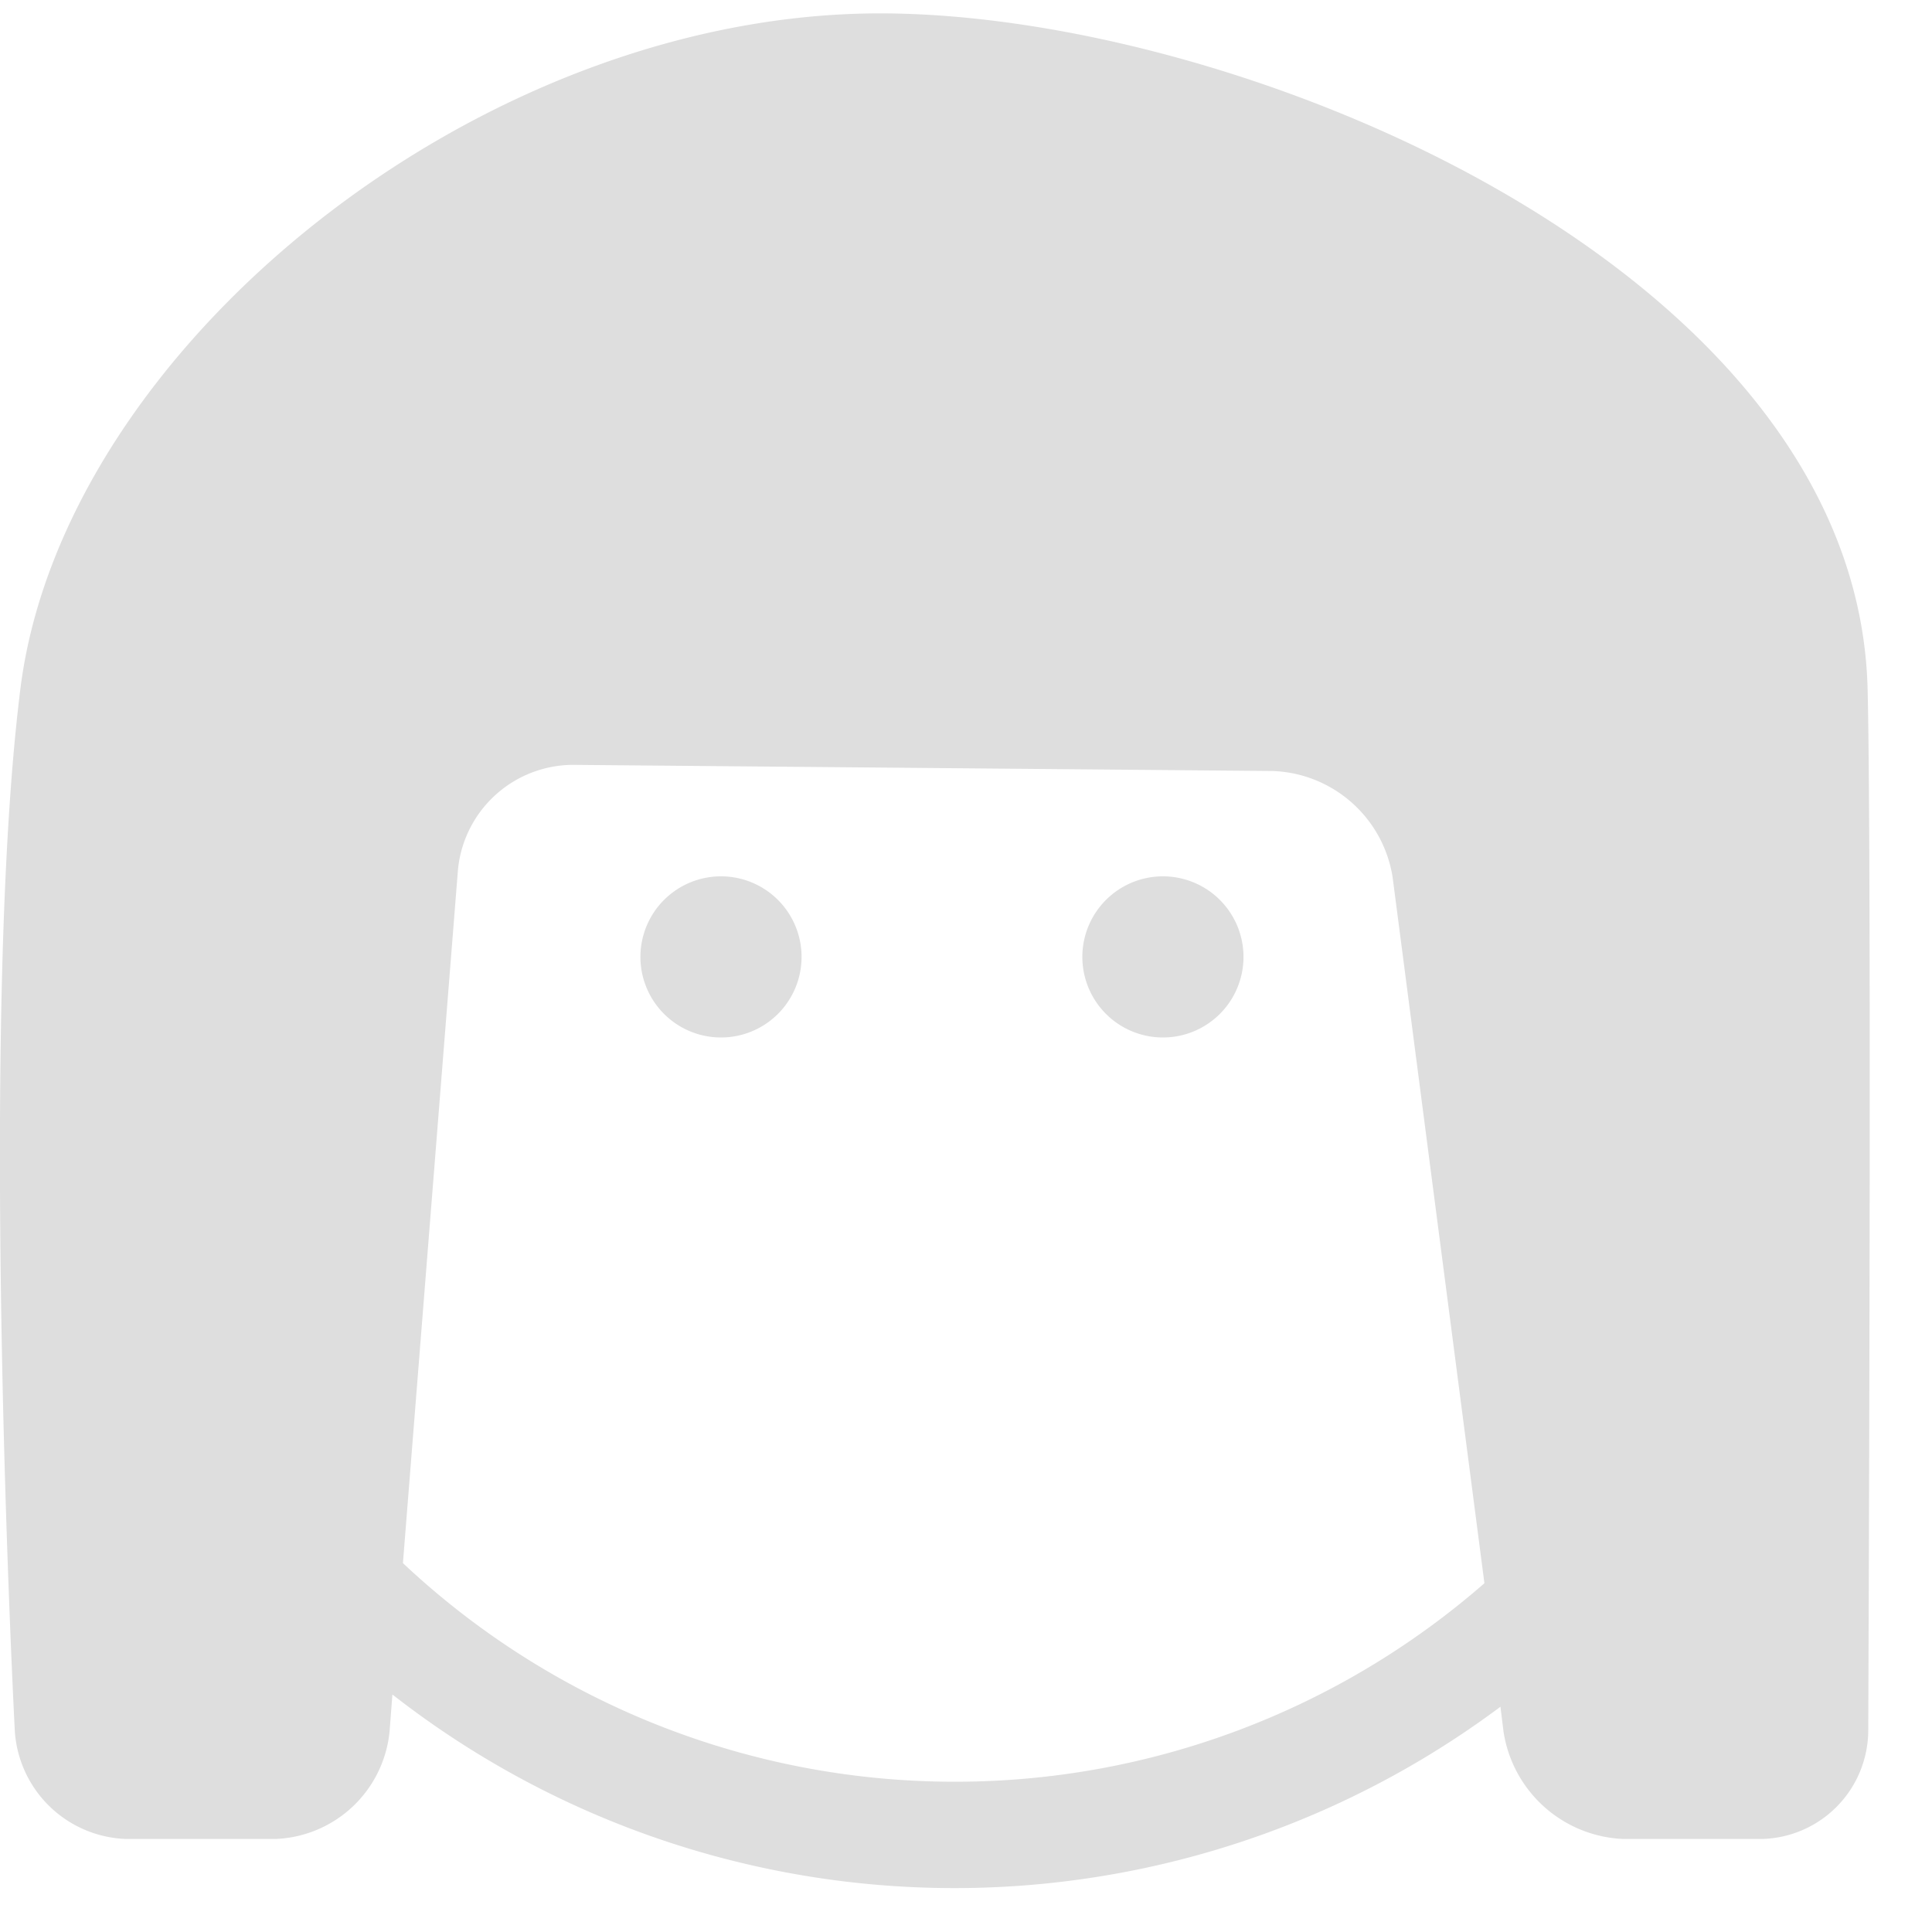 <svg xmlns="http://www.w3.org/2000/svg" width="27" height="27" viewBox="0 0 27 27">
  <defs>
    <style>
      .cls-1 {
        fill: #dedede;
        fill-rule: evenodd;
      }
    </style>
  </defs>
  <path id="women.svg" class="cls-1" d="M26.1,9.626C25.951,3.776,17.364.187,12.3,0.187,6.665,0.187.879,4.878,0.285,9.626S0.207,24.191.207,24.191A1.614,1.614,0,0,0,1.768,25.7H3.845a1.666,1.666,0,0,0,1.6-1.51l0.039-.509a12.754,12.754,0,0,0,15.485.171L21.012,24.2a1.768,1.768,0,0,0,1.675,1.5h1.932a1.523,1.523,0,0,0,1.49-1.515S26.161,12.073,26.1,9.626ZM13.346,24.9a11.253,11.253,0,0,1-7.715-3.055L6.4,12.155A1.621,1.621,0,0,1,8,10.689l9.787,0.086a1.759,1.759,0,0,1,1.675,1.484l1.283,9.867A11.245,11.245,0,0,1,13.346,24.9Zm2.906-12.653a1.126,1.126,0,1,1-1.126,1.126A1.126,1.126,0,0,1,16.252,12.247Zm-6.175,0A1.126,1.126,0,1,1,8.95,13.373,1.126,1.126,0,0,1,10.077,12.247Z"/>
</svg>
